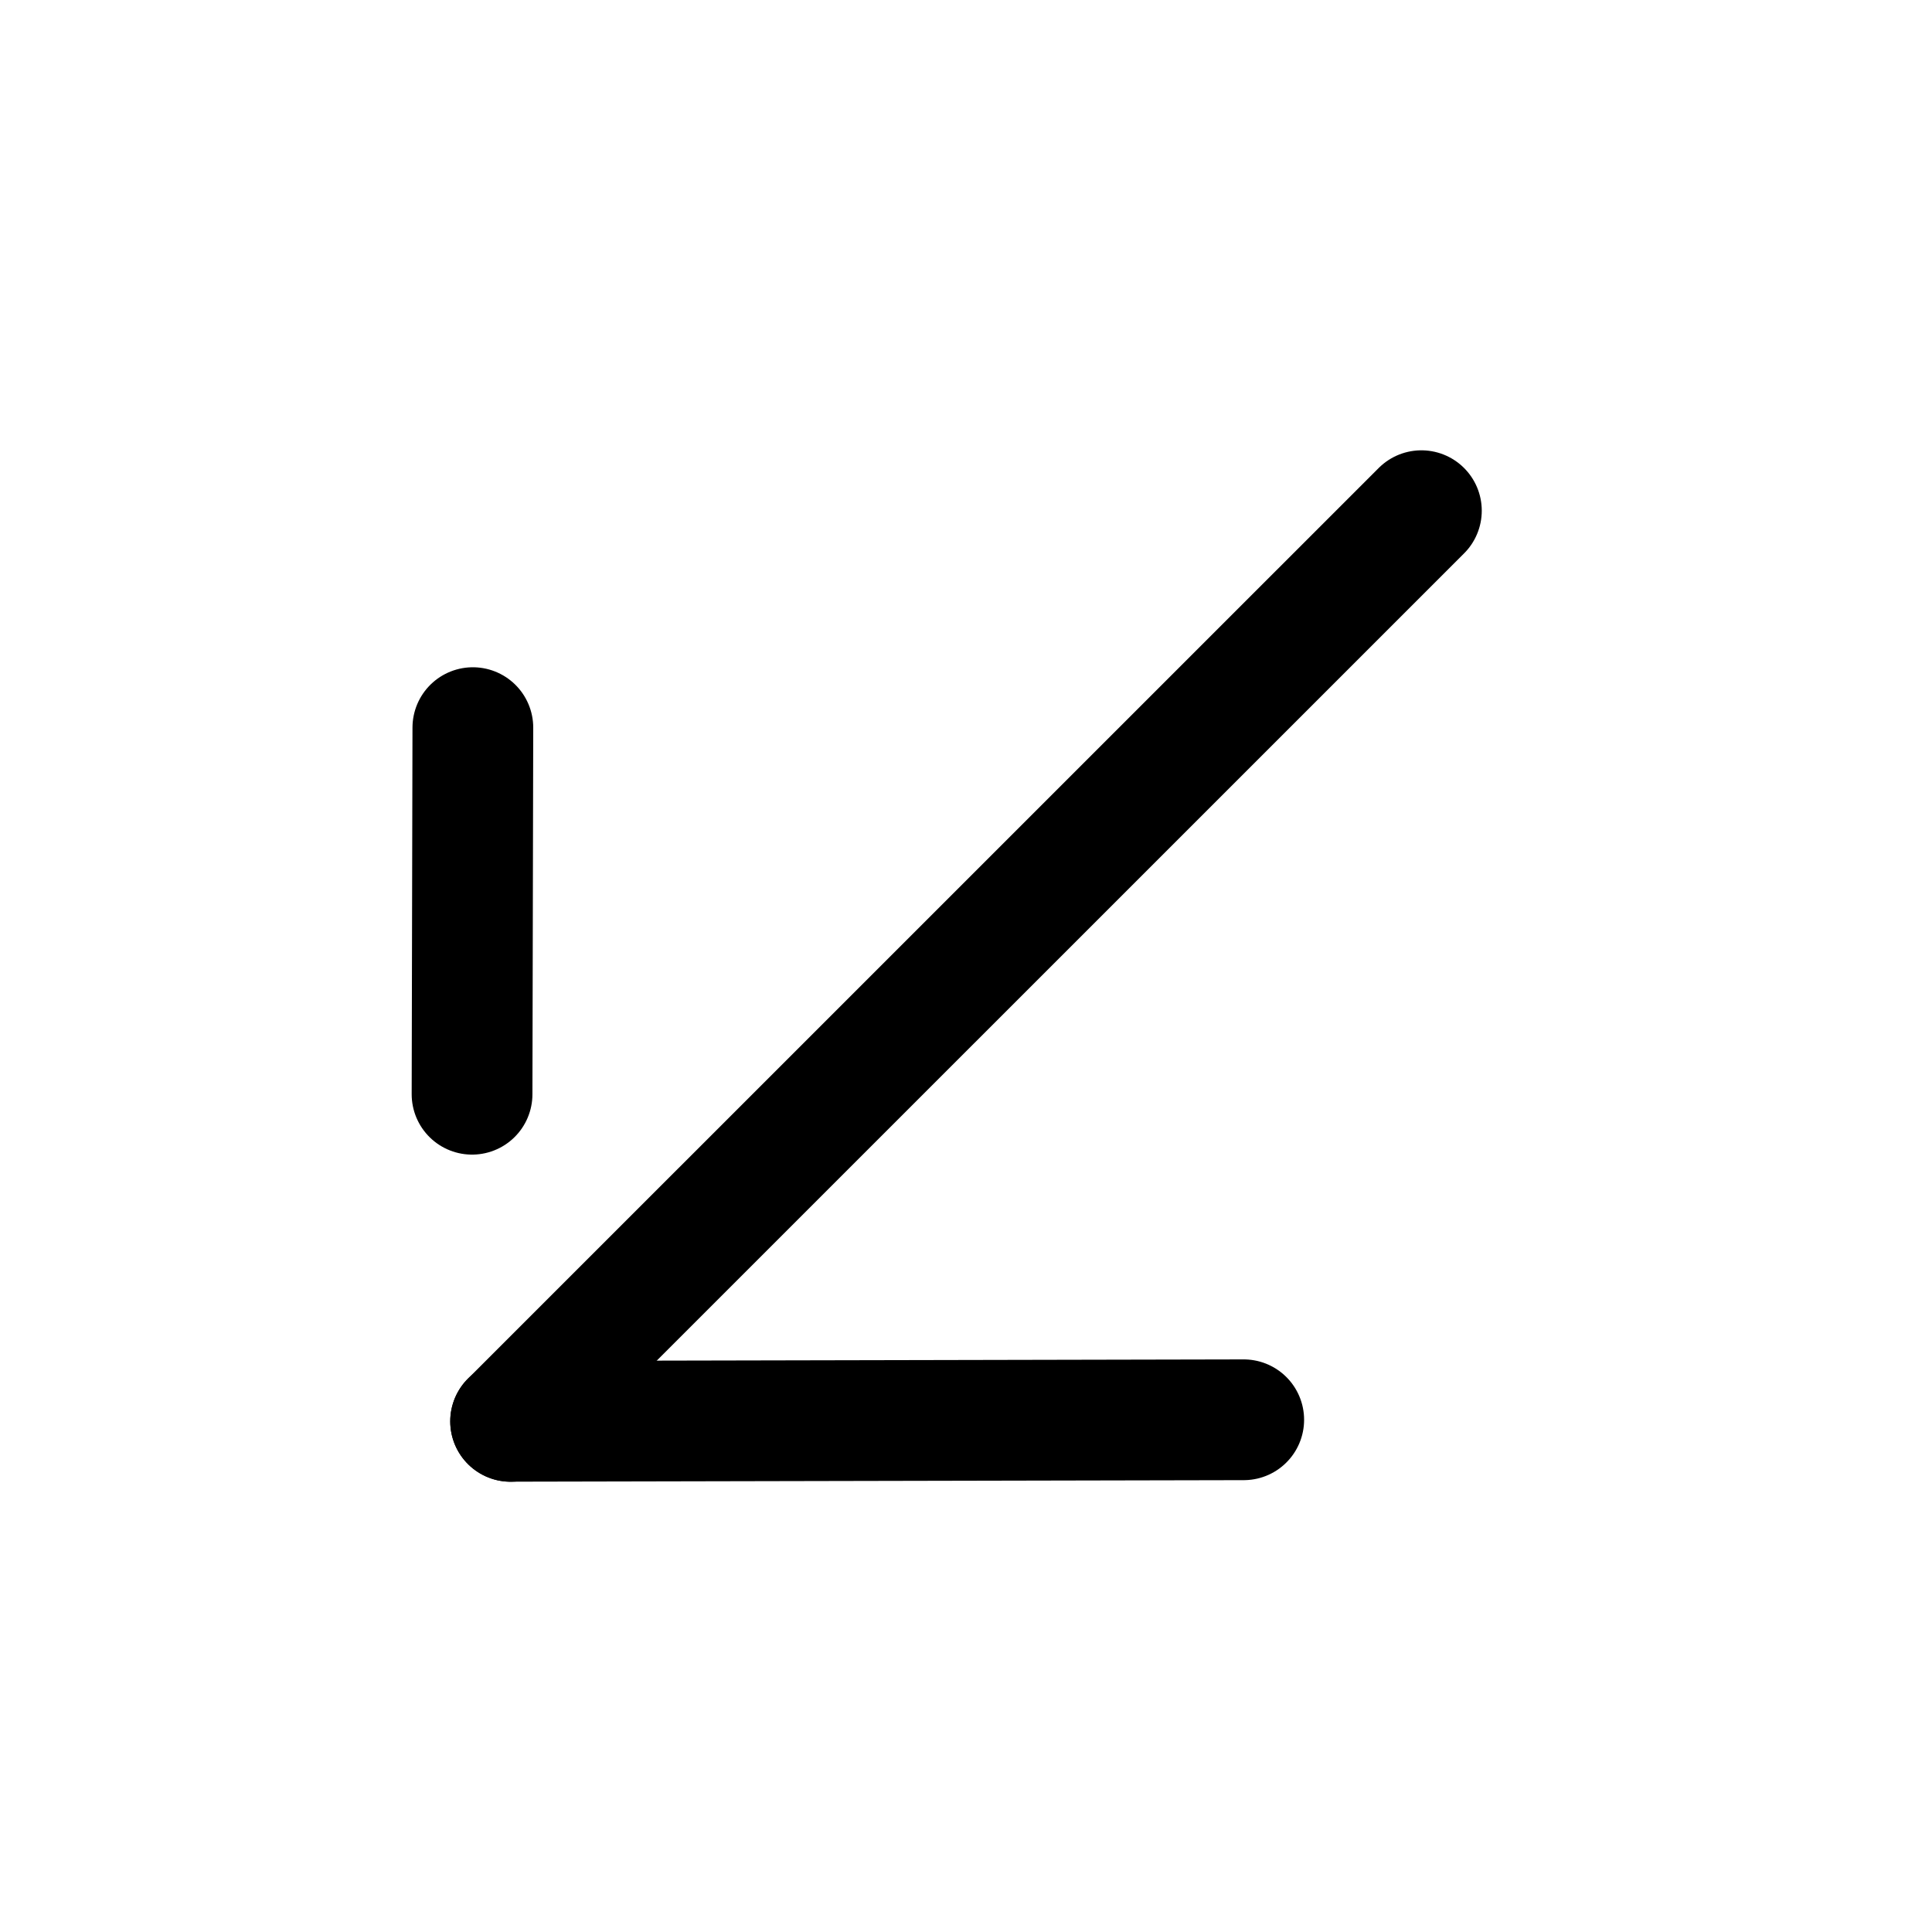 <svg width="24" height="24" viewBox="0 0 24 24" fill="none" xmlns="http://www.w3.org/2000/svg">
<path d="M6.343 17.656L15.45 17.637" stroke="black" stroke-width="1.5" stroke-linecap="round" stroke-linejoin="round"/>
<path d="M5.874 9.039L5.864 13.593" stroke="black" stroke-width="1.5" stroke-linecap="round" stroke-linejoin="round"/>
<path d="M6.343 17.657L17.657 6.344" stroke="black" stroke-width="1.5" stroke-linecap="round" stroke-linejoin="round"/>
</svg>